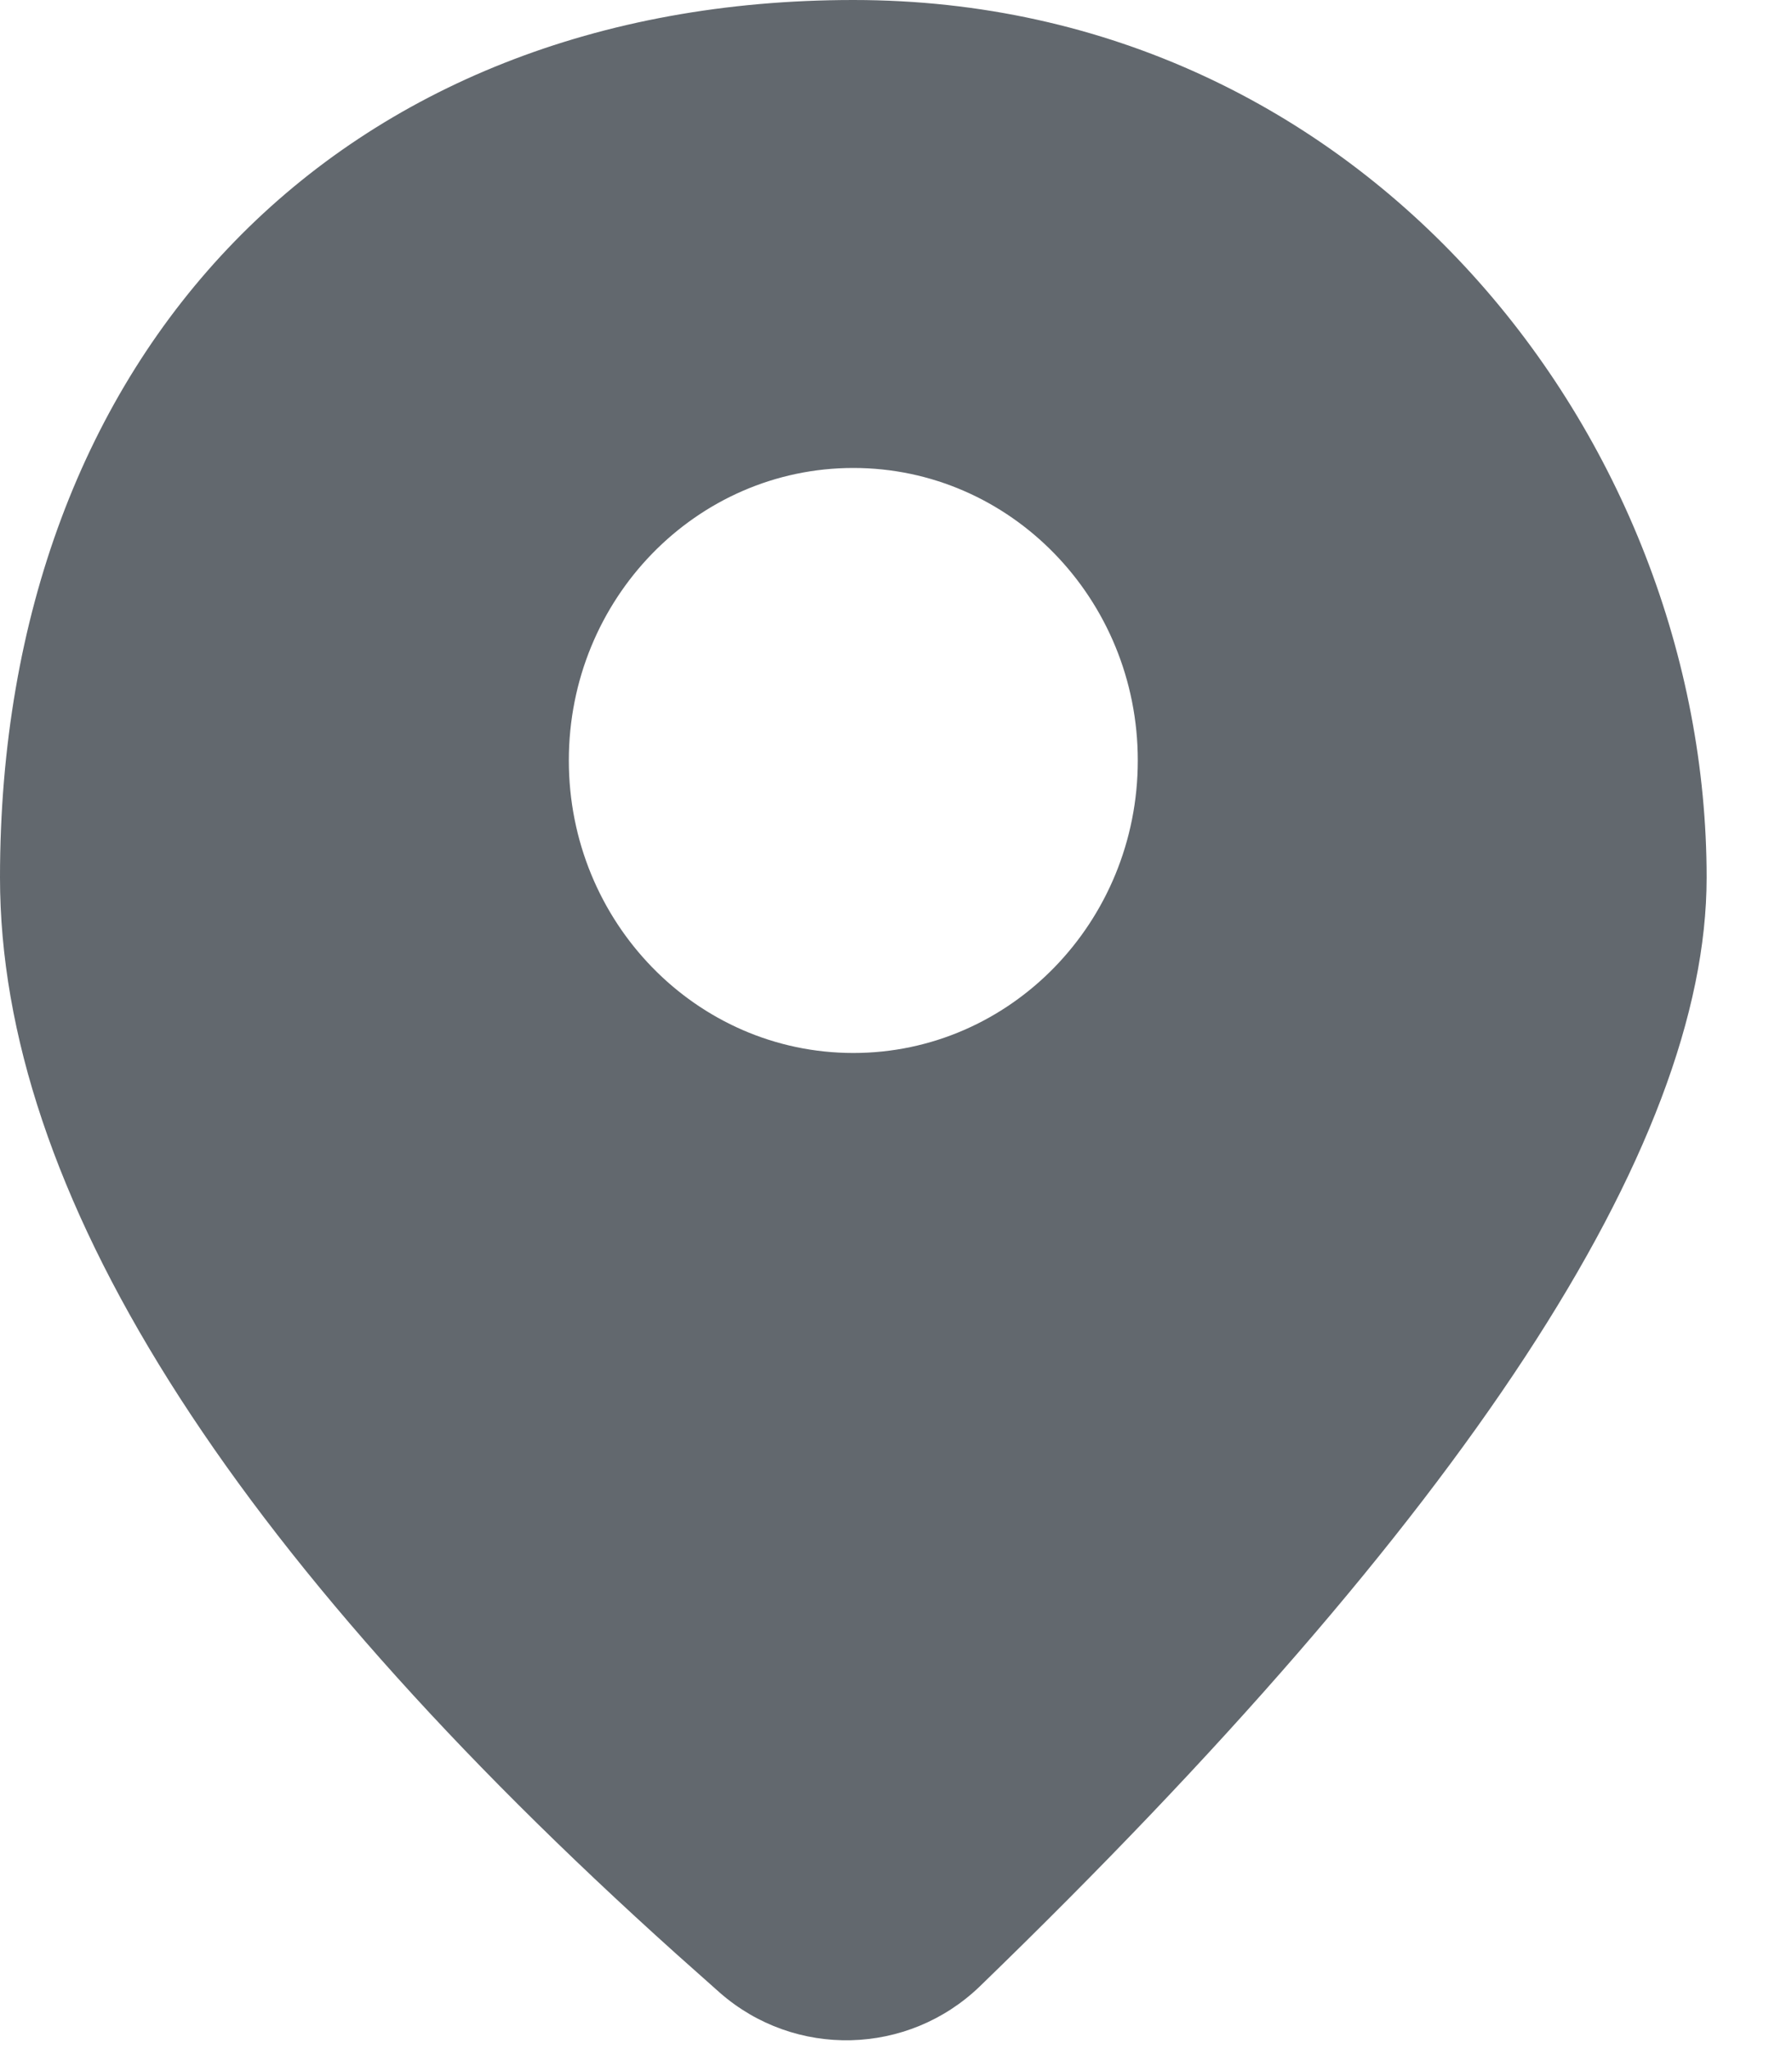 <?xml version="1.0" encoding="UTF-8"?>
<svg width="14px" height="16px" viewBox="0 0 14 16" version="1.1" xmlns="http://www.w3.org/2000/svg" xmlns:xlink="http://www.w3.org/1999/xlink">
    <!-- Generator: sketchtool 62 (101010) - https://sketch.com -->
    <title>F801DD5E-AD3D-4AD8-B5AD-BBD7D577C583@3x</title>
    <desc>Created with sketchtool.</desc>
    <g id="Page-1" stroke="none" stroke-width="1" fill="none" fill-rule="evenodd">
        <g id="Tutor-Results" transform="translate(-361, -632)" fill="#62686E" fill-rule="nonzero">
            <g id="Tutor-card" transform="translate(136, 509)">
                <g id="Group-3" transform="translate(225, 123)">
                    <path d="M6.667,-8.17124146e-14 C10.667,-8.17124146e-14 13.333,3.426 13.333,6.852 C13.333,8.959 11.441,11.845 7.656,15.509 C7.094,16.052 6.21,16.074 5.623,15.559 L5.623,15.559 L5.288,15.261 C1.763,12.096 1.2141399e-12,9.292 1.2141399e-12,6.852 C1.2141399e-12,2.741 2.667,-8.17124146e-14 6.667,-8.17124146e-14 Z M6.667,3.654 C5.439,3.654 4.444,4.677 4.444,5.938 C4.444,7.199 5.439,8.222 6.667,8.222 C7.894,8.222 8.889,7.199 8.889,5.938 C8.889,4.677 7.894,3.654 6.667,3.654 Z" id="Pin"></path>
                </g>
            </g>
        </g>
    </g>
</svg>